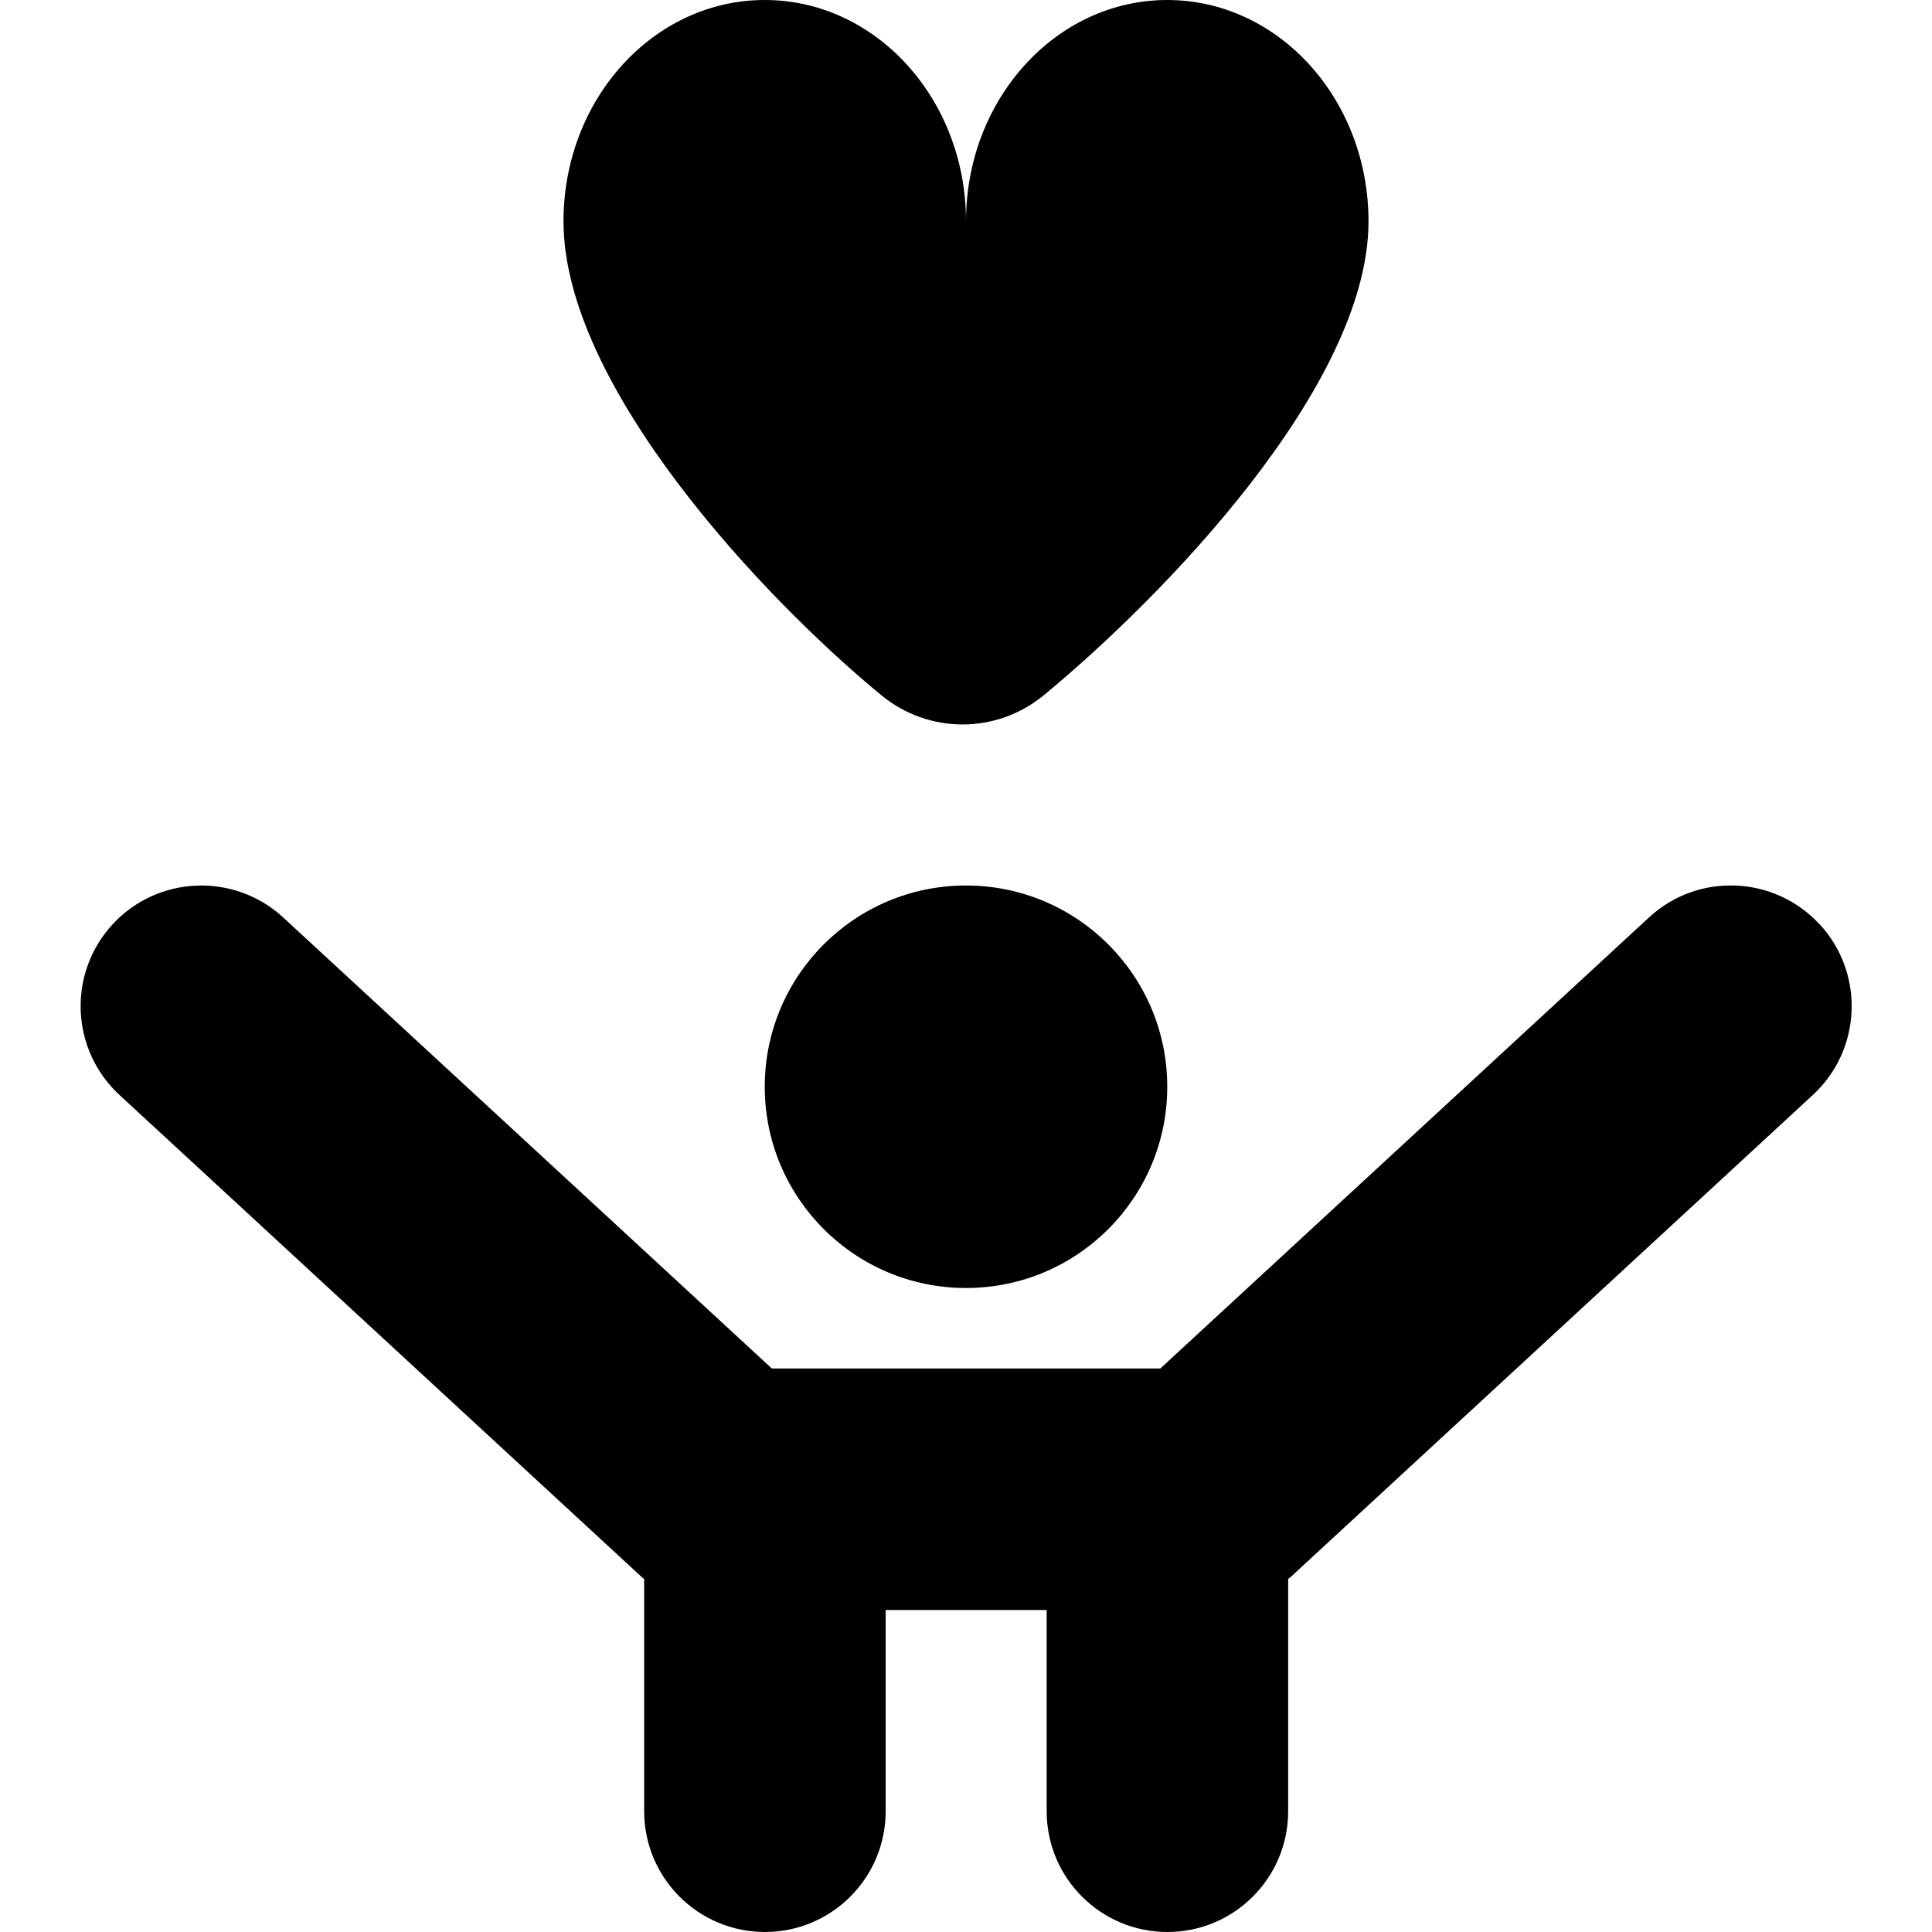 <?xml version="1.0" encoding="UTF-8"?>
<svg xmlns="http://www.w3.org/2000/svg" id="Layer_1" data-name="Layer 1" viewBox="0 0 24 24">
  <path d="m7,2.75c0-1.519,1.119-2.75,2.5-2.75s2.5,1.231,2.5,2.75c0-1.519,1.119-2.75,2.5-2.75s2.5,1.231,2.5,2.75c0,2.048-2.572,4.681-4.032,5.885-.59.486-1.432.486-2.022,0-1.461-1.204-3.946-3.837-3.946-5.885Zm5,8.25c-1.381,0-2.5,1.119-2.5,2.5s1.119,2.5,2.5,2.5,2.5-1.119,2.5-2.5-1.119-2.5-2.5-2.5Zm10.603.482c-.563-.61-1.514-.646-2.12-.084l-6.069,5.602h-4.826l-6.069-5.602c-.608-.561-1.557-.525-2.12.084-.562.609-.523,1.558.085,2.12l6.5,6c.005.005.012.006.018.011v2.887c0,.829.672,1.5,1.5,1.5s1.5-.671,1.5-1.5v-2.5h2v2.5c0,.829.672,1.5,1.5,1.5s1.5-.671,1.5-1.5v-2.887c.005-.005.012-.006.018-.011l6.5-6c.608-.562.646-1.511.085-2.12Z"/>
</svg>
